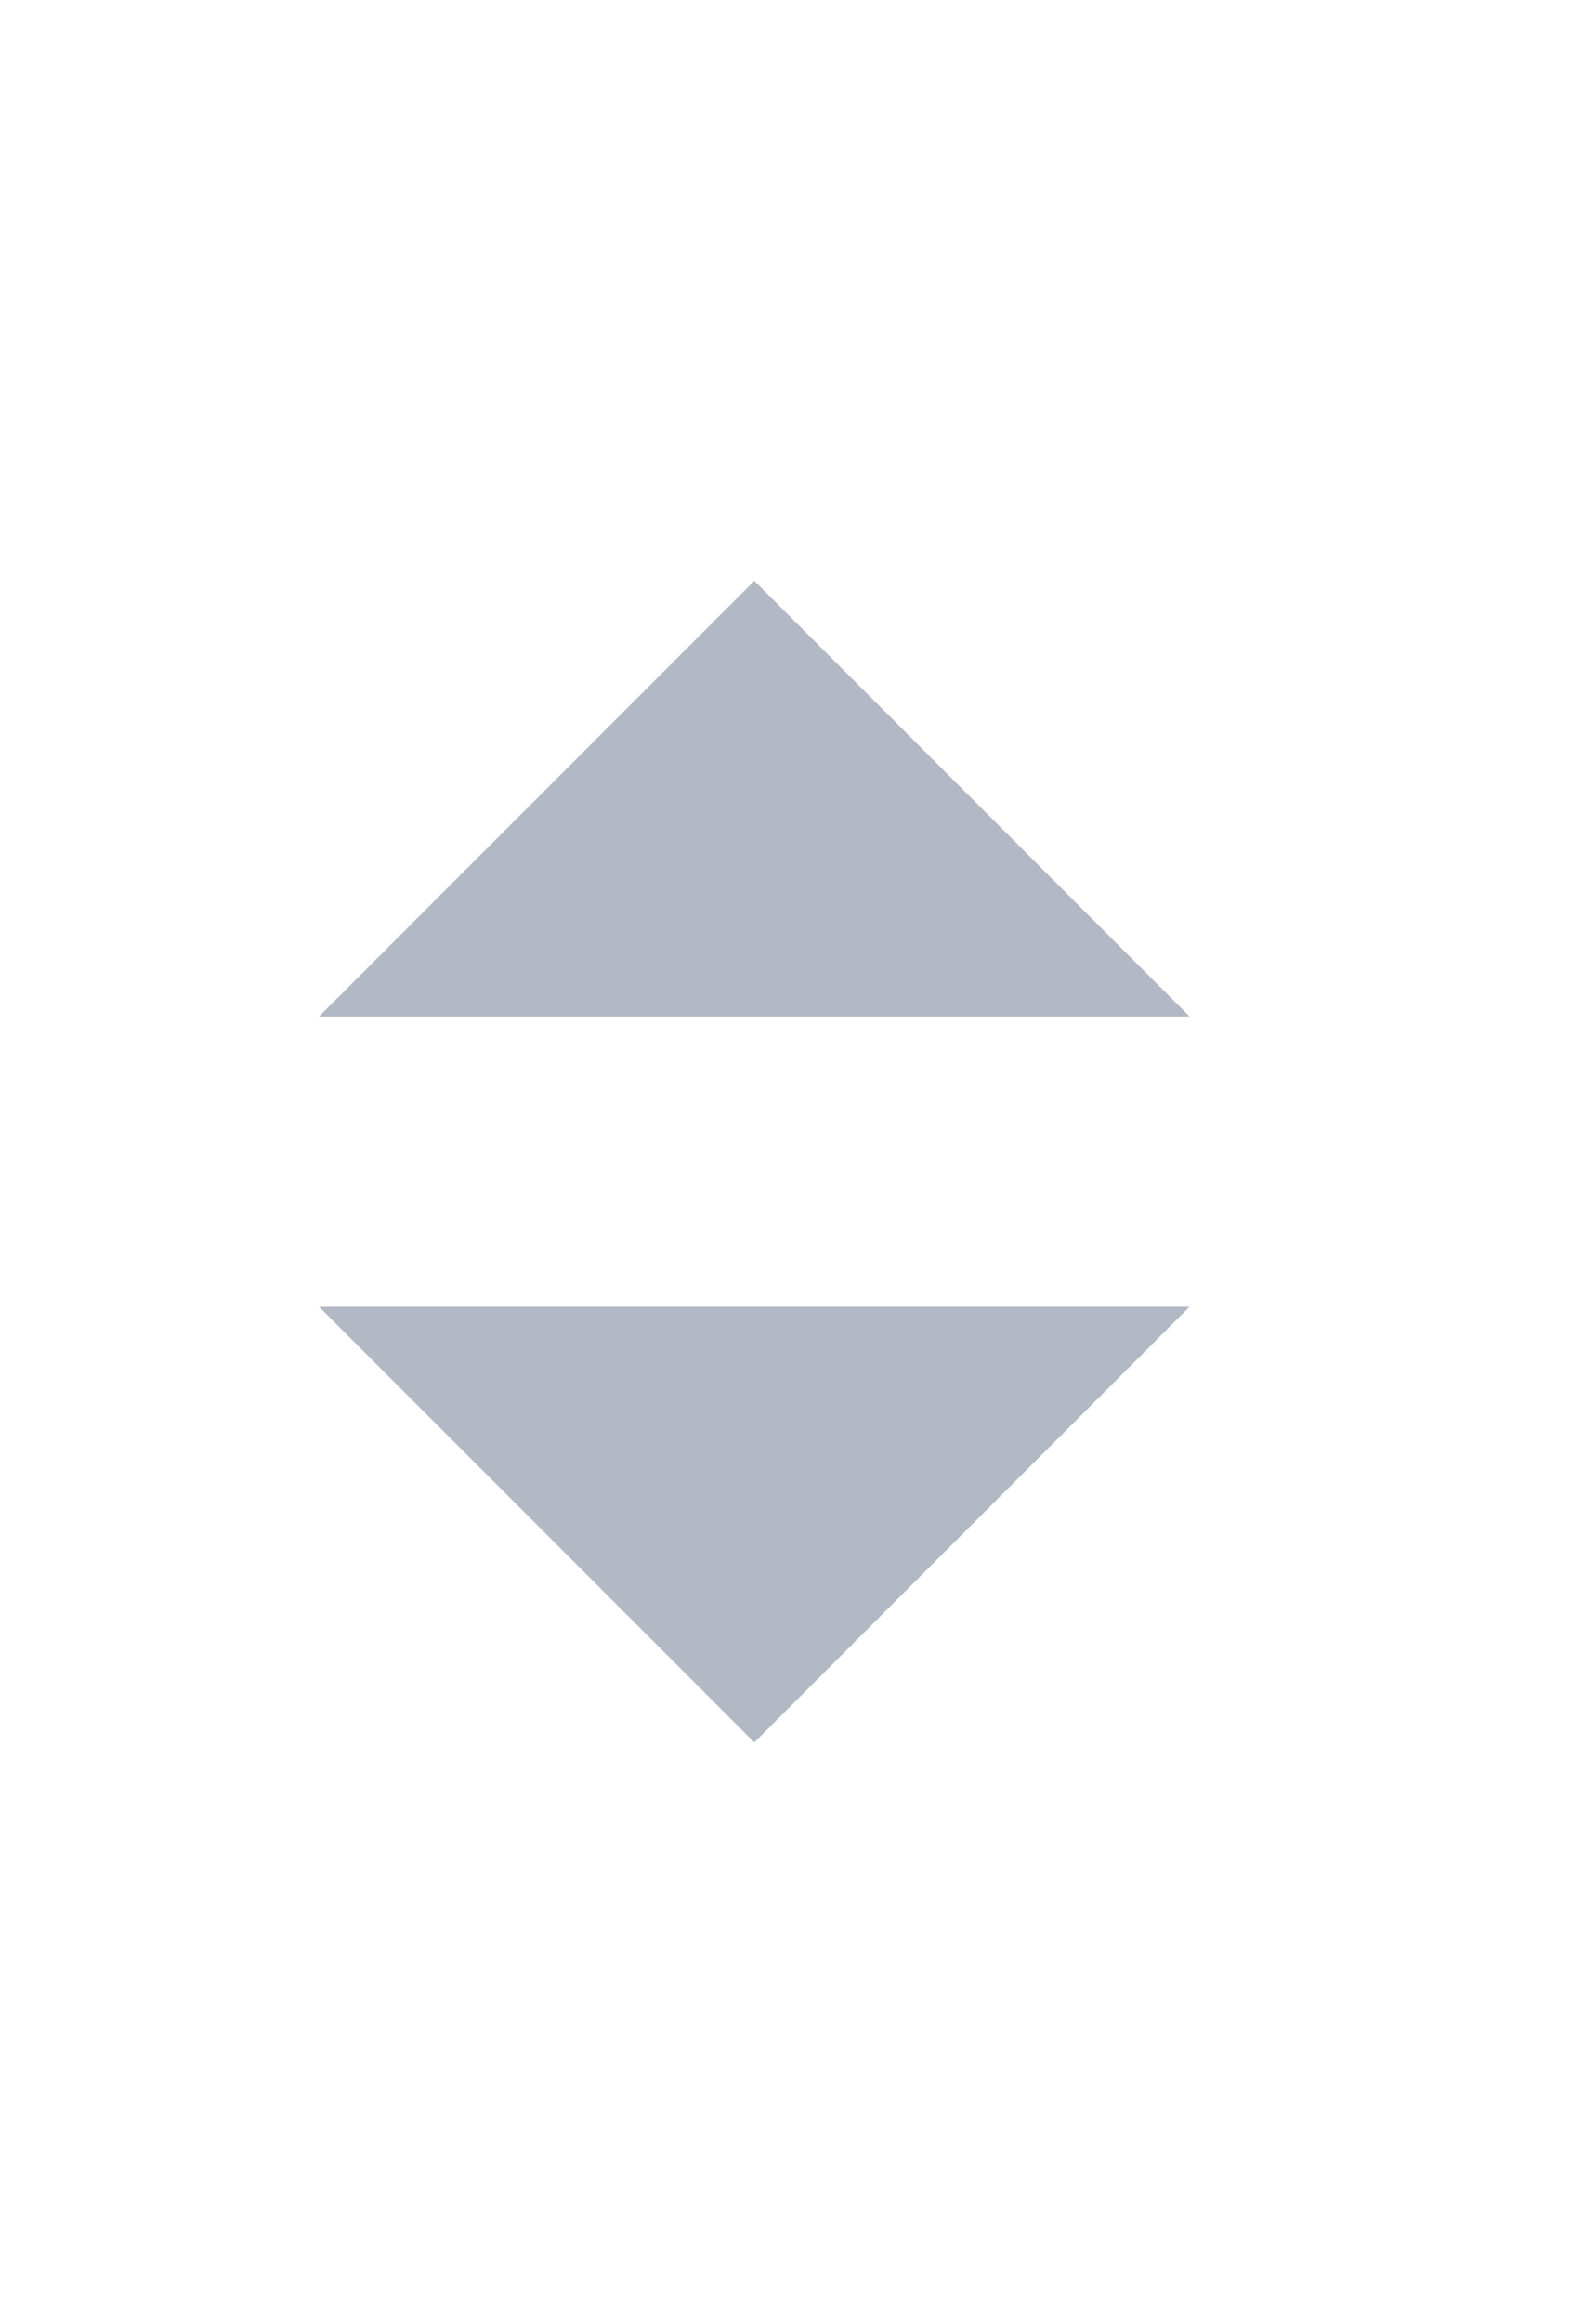 <svg width="11" height="16" viewBox="0 0 11 16" fill="none" xmlns="http://www.w3.org/2000/svg">
<path d="M8.199 9H2.199L5.199 12L8.199 9Z" fill="#091E42" fill-opacity="0.31"/>
<path d="M8.199 7H2.199L5.199 4L8.199 7Z" fill="#091E42" fill-opacity="0.31"/>
</svg>
